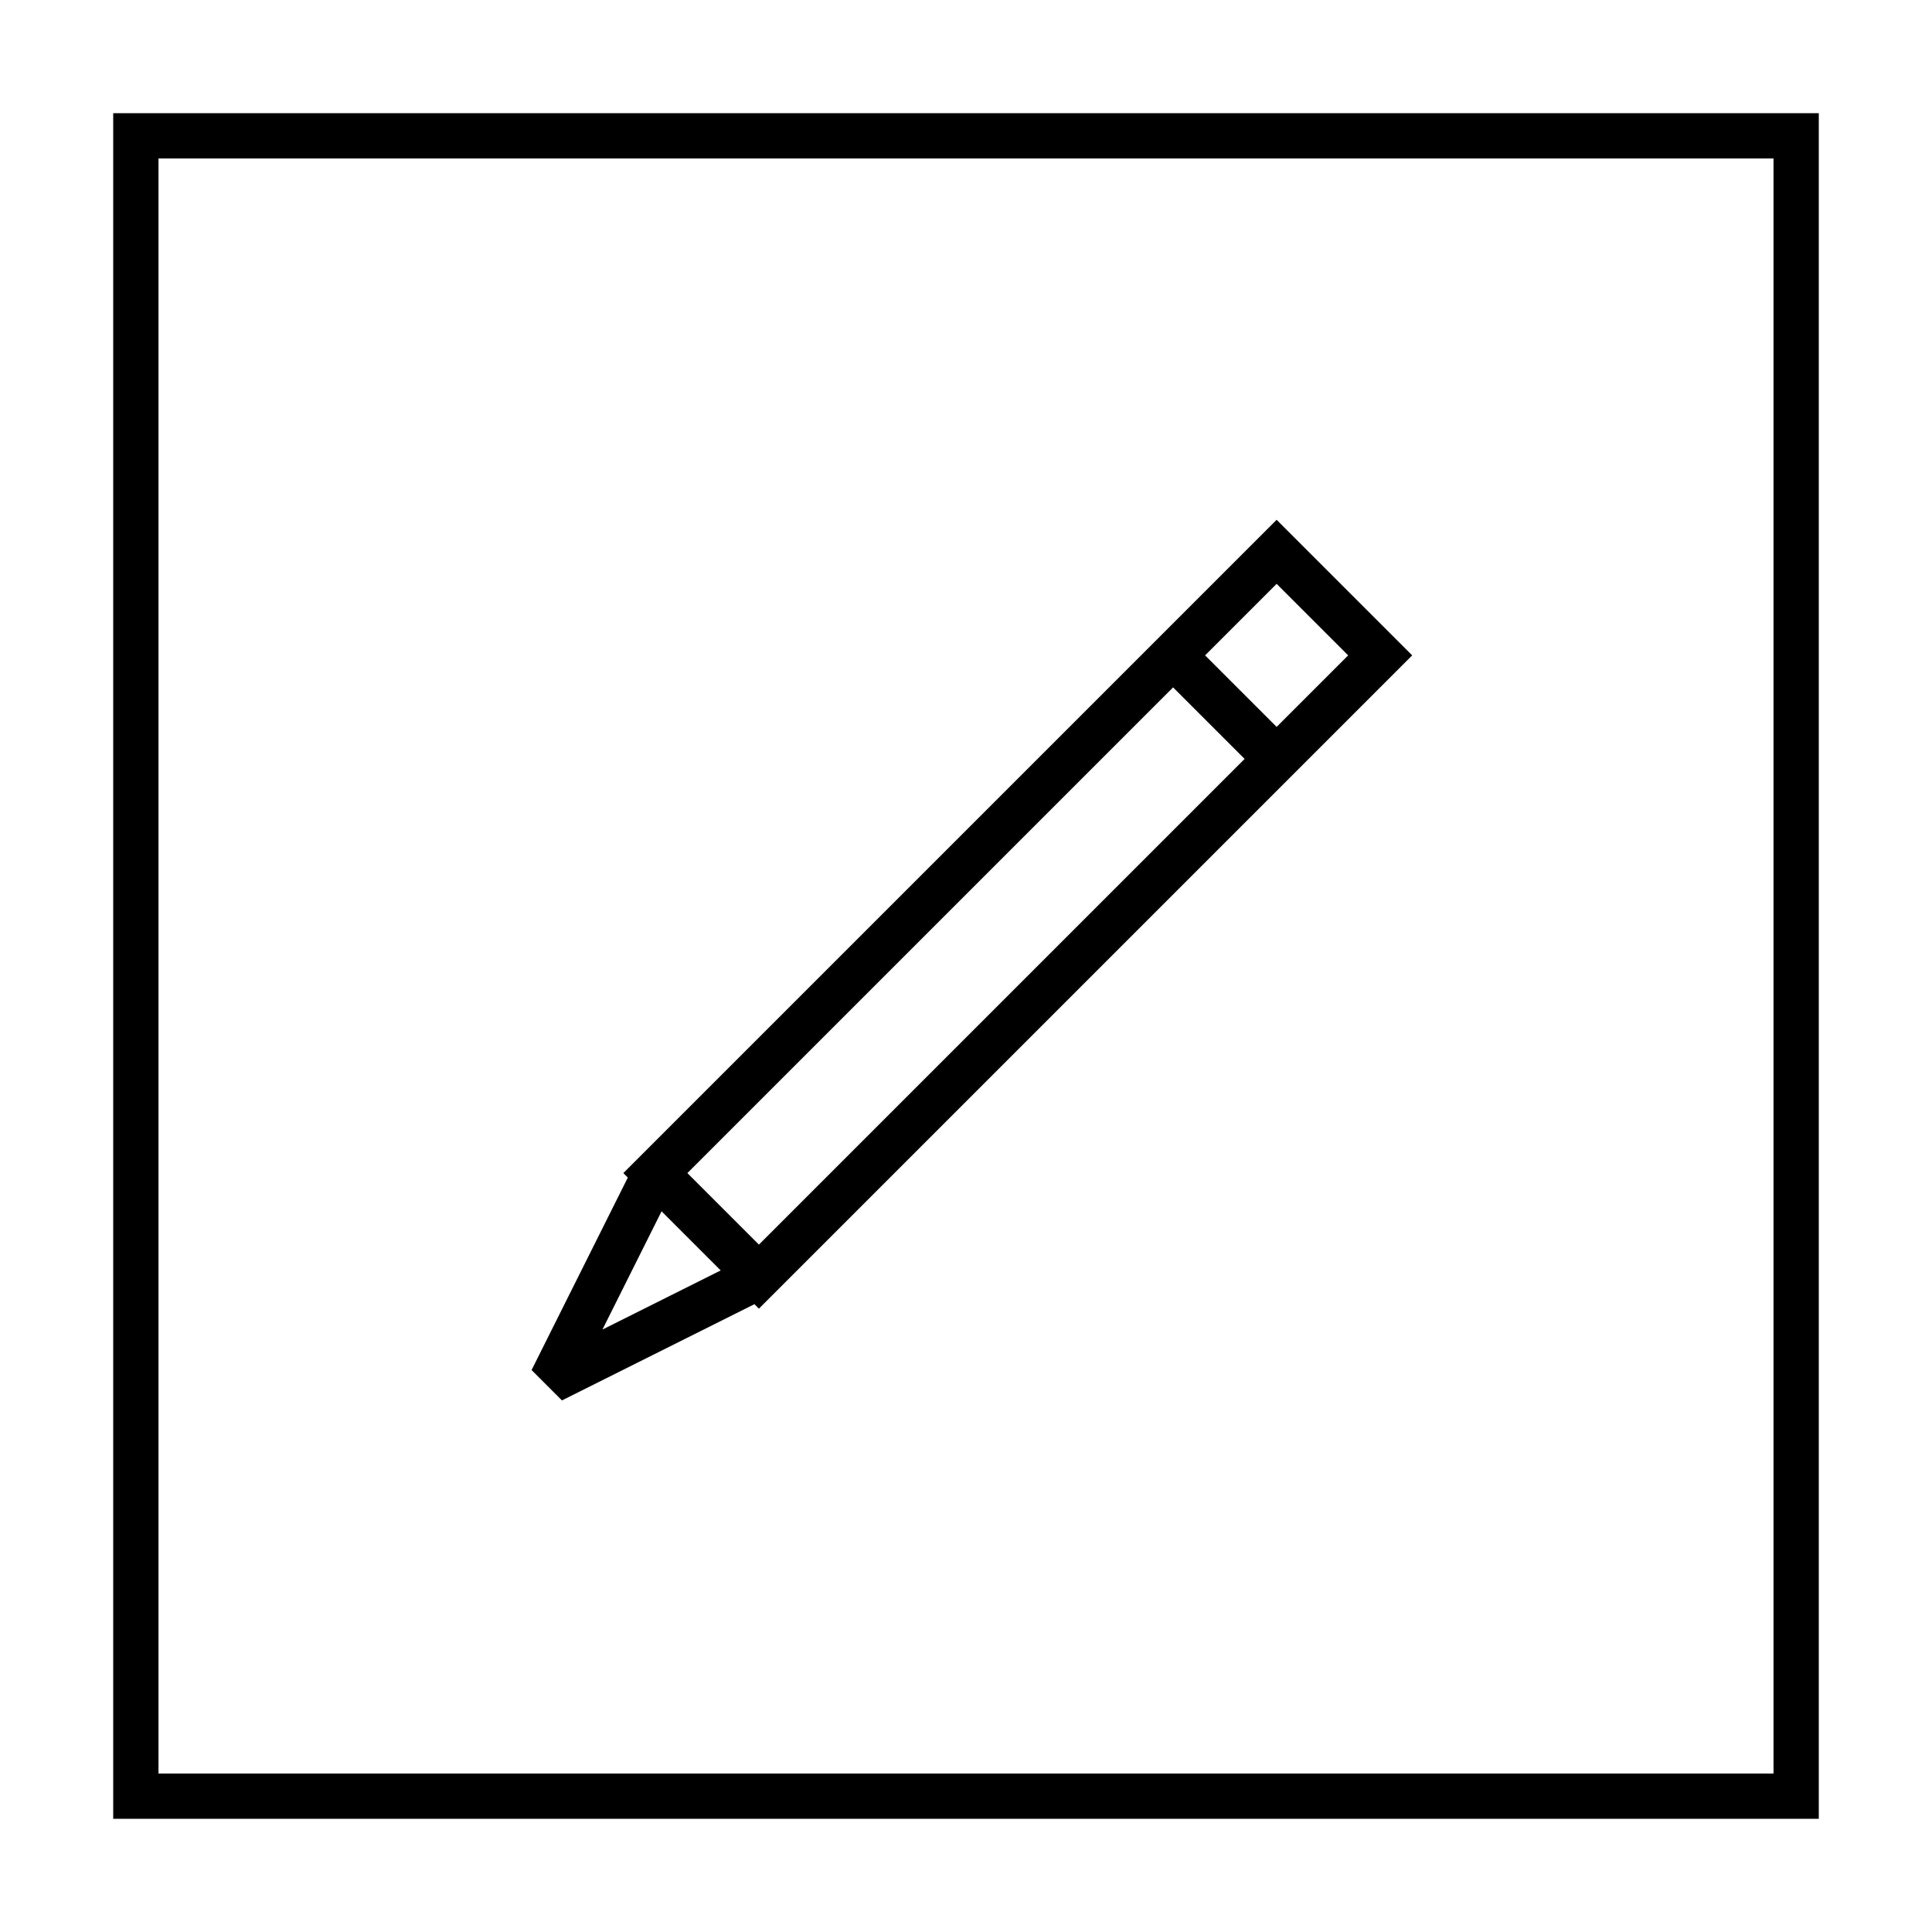 <svg id="Layer_1" data-name="Layer 1" xmlns="http://www.w3.org/2000/svg" viewBox="0 0 128 128"><defs><style>.cls-1{fill:none;stroke:#000;stroke-linecap:square;stroke-miterlimit:2.61;stroke-width:3px;}</style></defs><title>Artboard 52</title><path class="cls-1" d="M77.72,43.42l6.86-6.86,6.86,6.86-6.86,6.86m-34.3,34.3-6.86-6.86m6.86,6.86L36.56,91.44l6.86-13.72,34.3-34.3,6.86,6.86ZM119,9H9V119H119Z"/></svg>